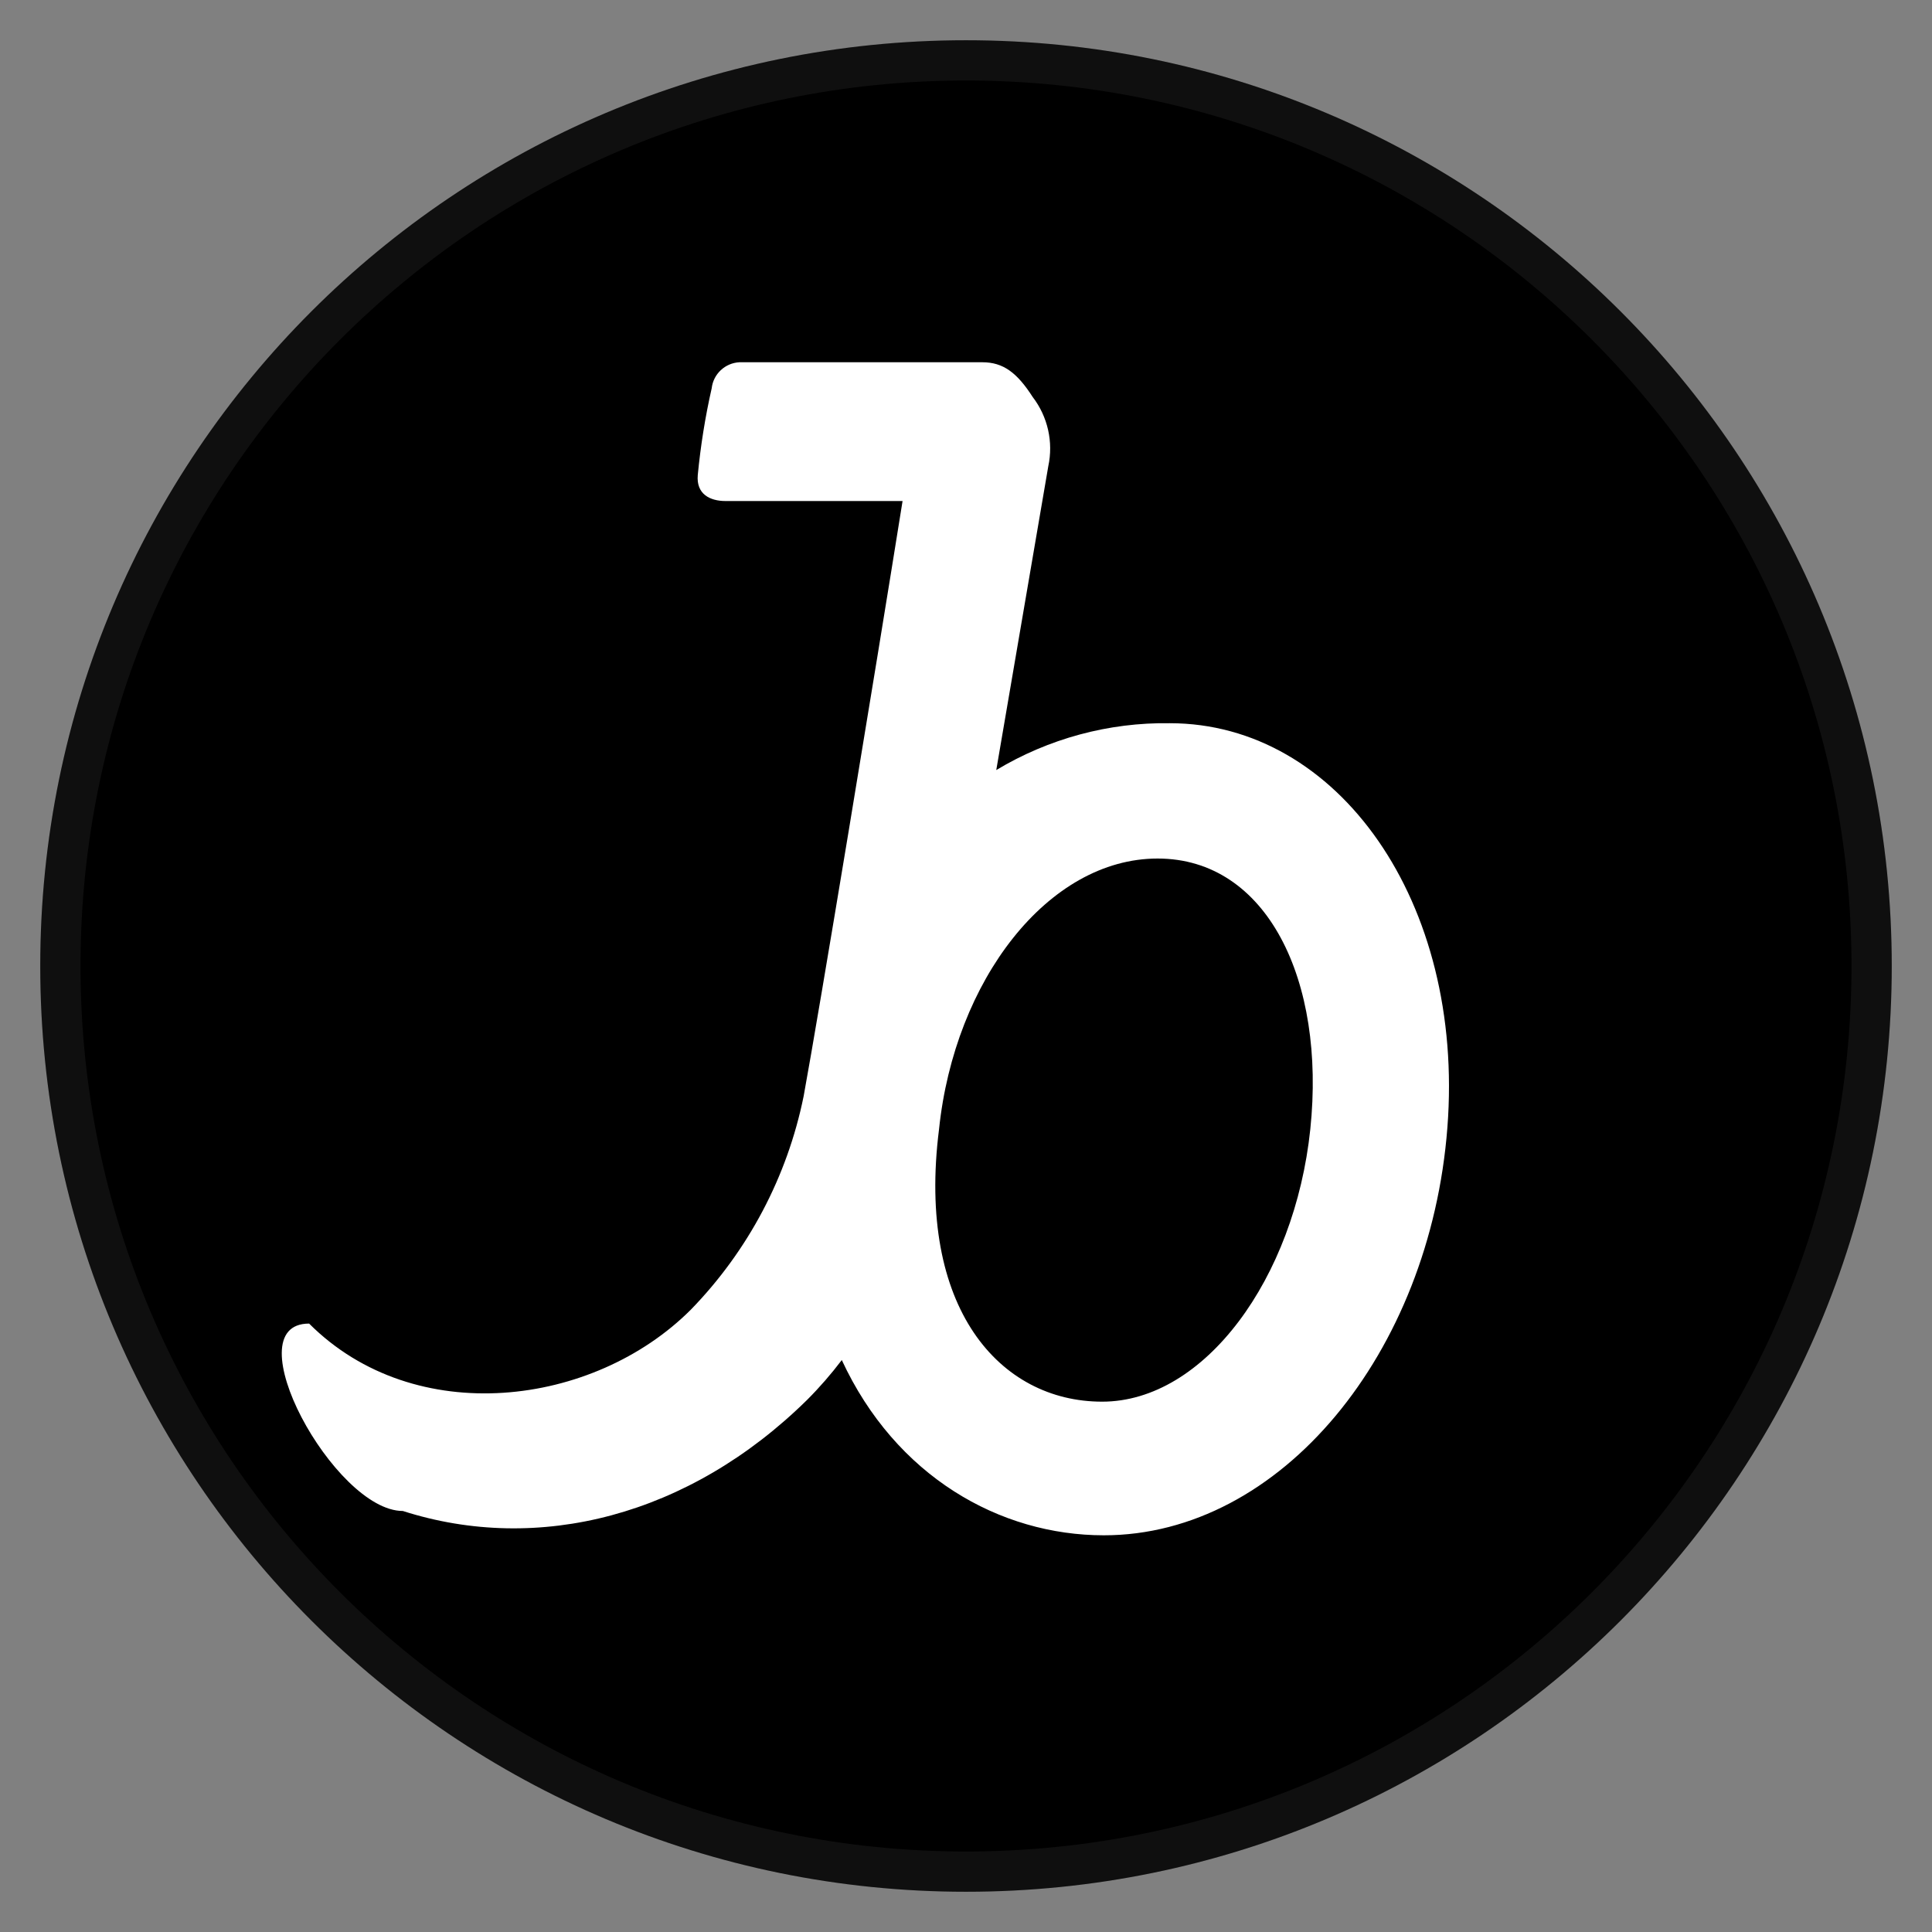 <svg xmlns="http://www.w3.org/2000/svg" width="24" height="24" fill="none" viewBox="0 0 24 24"><rect x="0" y="0" width="24" height="24" fill="#808080" stroke="none"/><path fill="#000" d="M23.5 12C23.5 18.351 18.351 23.5 12 23.5C5.649 23.5 0.5 18.351 0.5 12C0.5 5.649 5.649 0.5 12 0.5C18.351 0.5 23.5 5.649 23.5 12Z"/><path fill="#fff" fill-opacity=".06" fill-rule="evenodd" d="M12 23C18.075 23 23 18.075 23 12C23 5.925 18.075 1 12 1C5.925 1 1 5.925 1 12C1 18.075 5.925 23 12 23ZM12 23.5C18.351 23.5 23.5 18.351 23.5 12C23.5 5.649 18.351 0.5 12 0.5C5.649 0.5 0.5 5.649 0.5 12C0.5 18.351 5.649 23.5 12 23.5Z" clip-rule="evenodd"/><path fill="#fff" d="M11.665 14.028C11.858 12.174 13.022 10.665 14.38 10.665C15.738 10.665 16.471 12.174 16.277 14.028C16.083 15.881 14.963 17.412 13.691 17.412C12.419 17.412 11.384 16.248 11.665 14.028ZM5.004 18.77C6.685 19.309 8.56 18.834 10.026 17.39C10.181 17.235 10.325 17.069 10.457 16.895C11.126 18.339 12.419 19.072 13.712 19.072C15.911 19.072 17.765 16.808 17.98 14.006C18.196 11.204 16.622 8.984 14.531 8.984C13.773 8.973 13.026 9.175 12.376 9.566L13.022 5.793C13.087 5.491 13.016 5.176 12.828 4.931C12.634 4.629 12.462 4.5 12.203 4.5H9.186C9.007 4.509 8.861 4.646 8.841 4.823C8.76 5.179 8.703 5.539 8.668 5.901C8.647 6.138 8.819 6.224 9.013 6.224H11.212C10.867 8.38 10.177 12.562 9.983 13.618C9.78 14.618 9.293 15.538 8.582 16.269C7.375 17.477 5.155 17.757 3.84 16.442C2.887 16.442 4.153 18.77 5.004 18.77Z"/></svg>